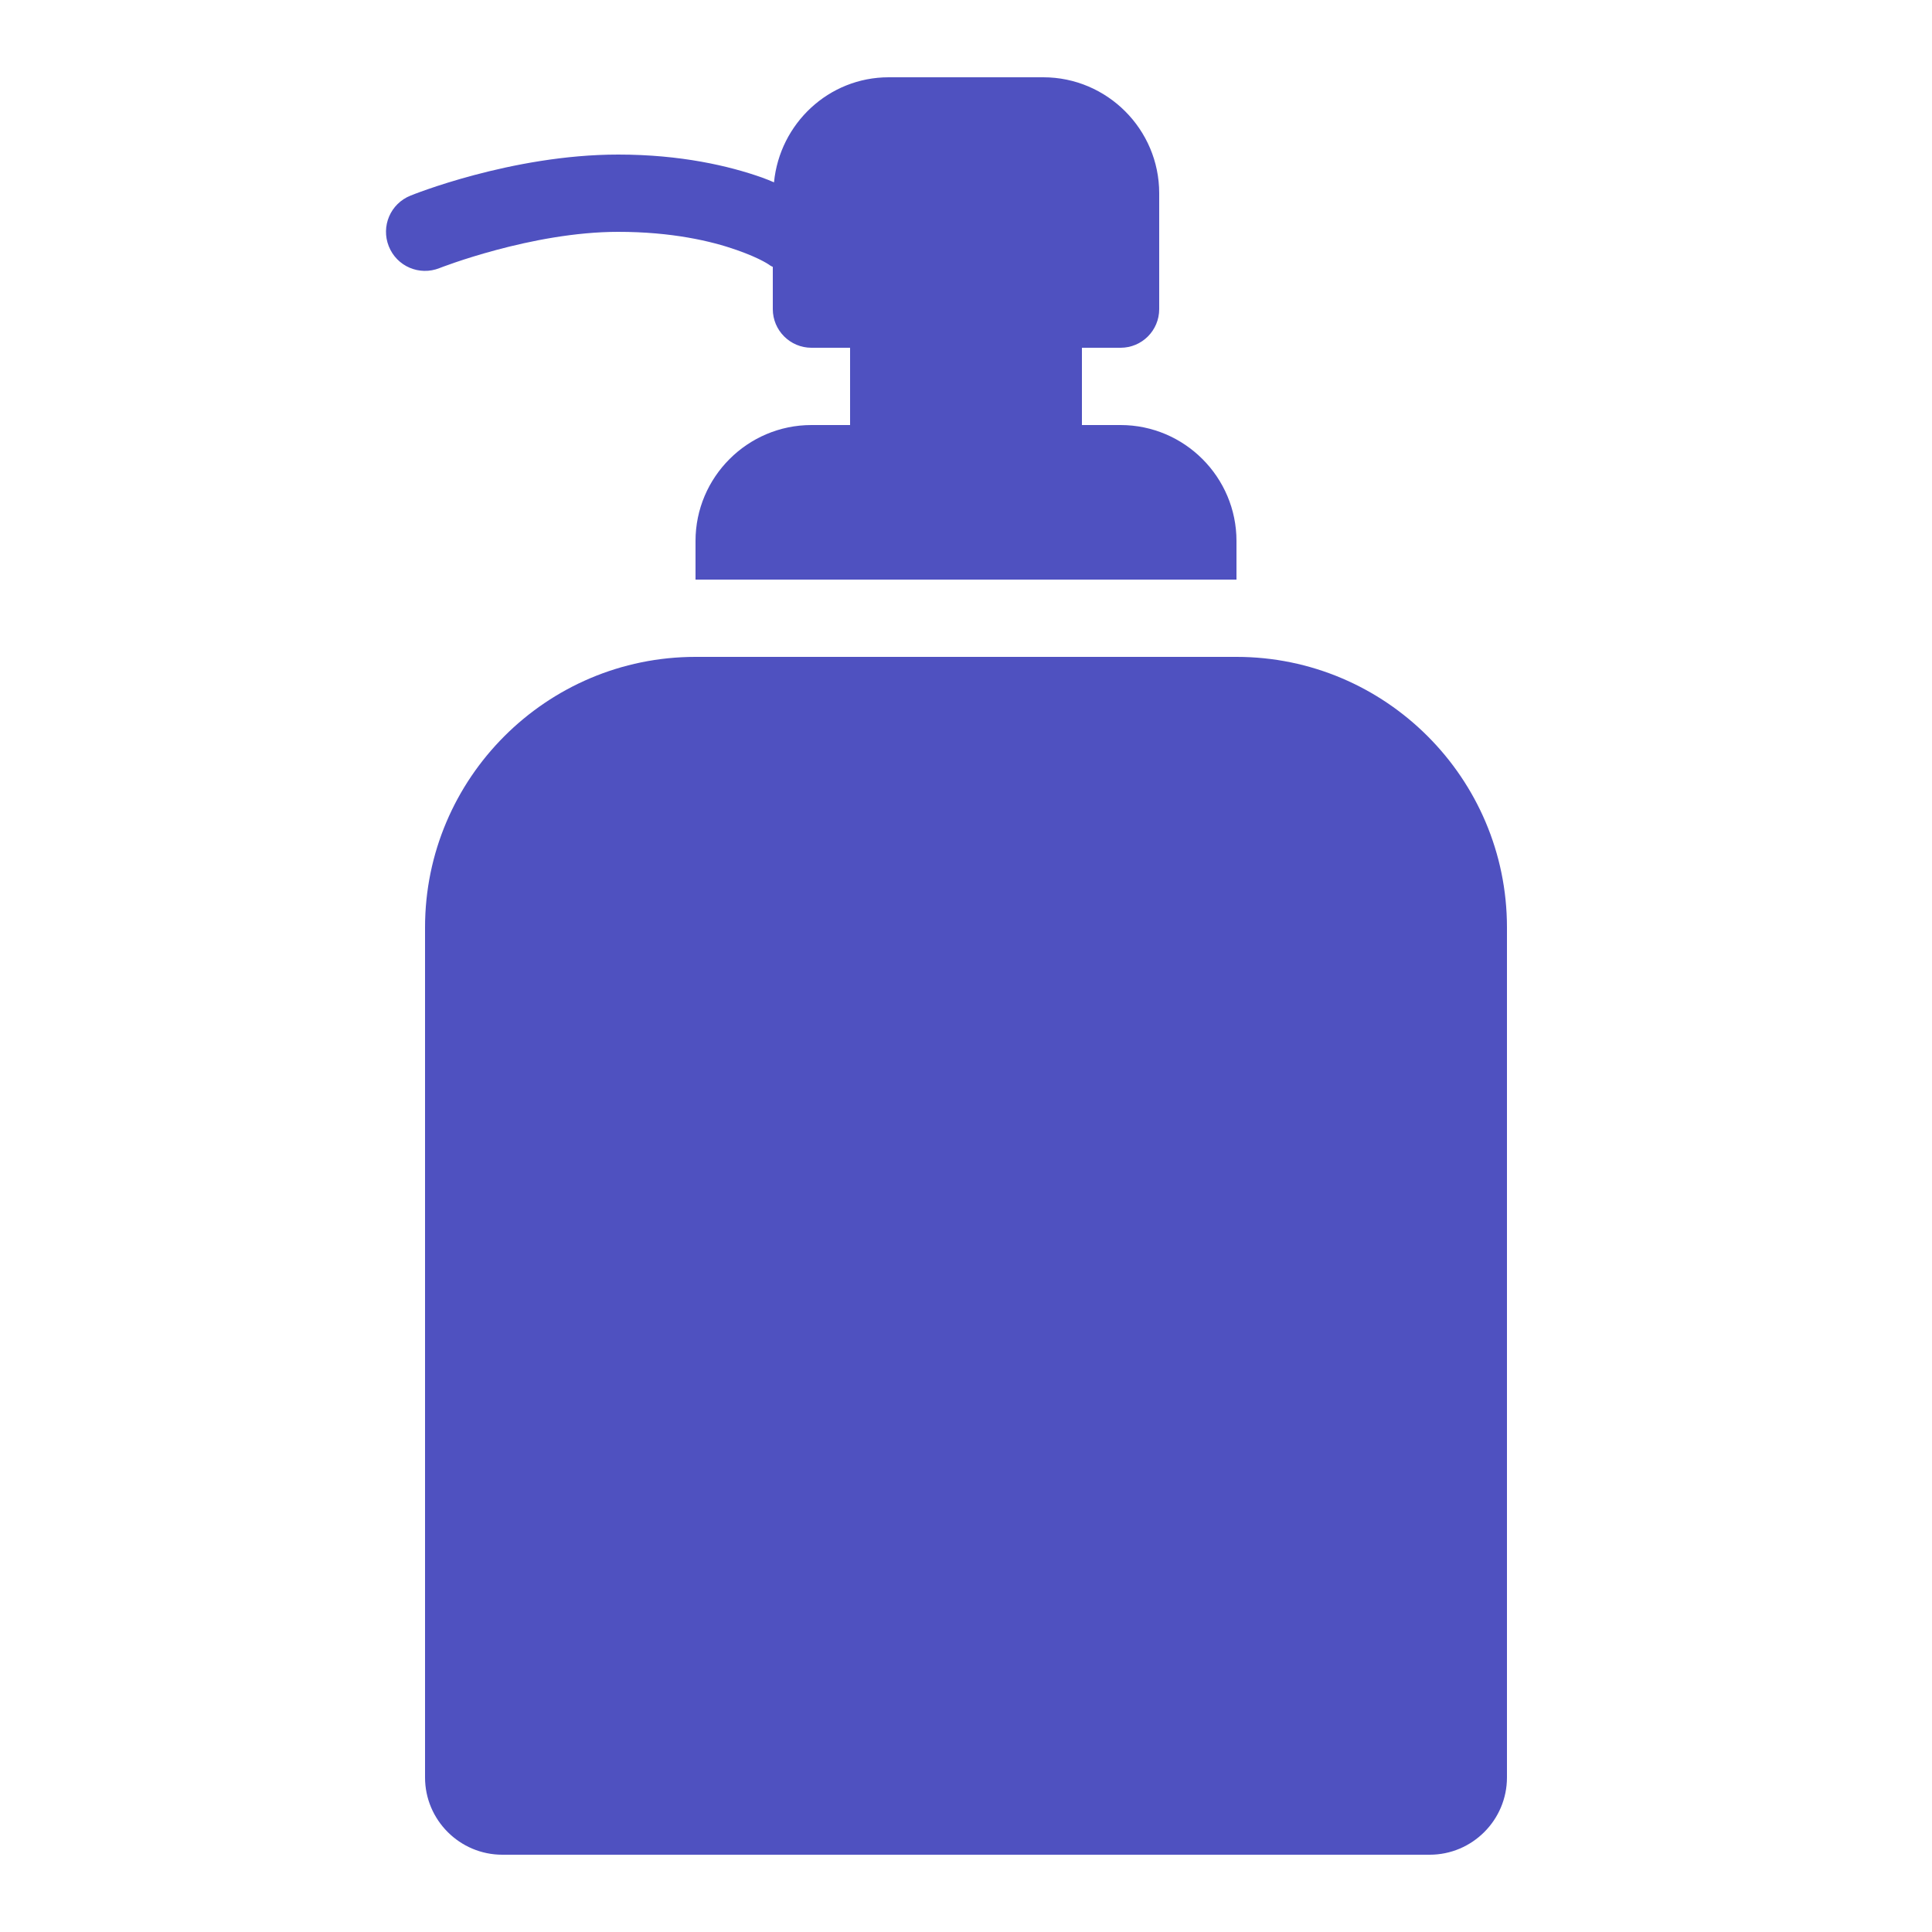 <svg xmlns="http://www.w3.org/2000/svg" viewBox="0 0 50 50">
  <path d="M23 2C21.445 2 20.18 3.199 20.031 4.719C19.918 4.672 19.852 4.641 19.719 4.594C18.867 4.293 17.617 4 16 4C13.227 4 10.625 5.062 10.625 5.062C10.105 5.27 9.855 5.855 10.062 6.375C10.27 6.895 10.855 7.145 11.375 6.938C11.375 6.938 13.754 6 16 6C17.383 6 18.406 6.238 19.062 6.469C19.719 6.699 19.938 6.875 19.938 6.875C19.957 6.887 19.98 6.898 20 6.906L20 8C20 8.551 20.449 9 21 9L22 9L22 11L21 11C19.348 11 18 12.348 18 14L18 15L32 15L32 14C32 12.348 30.652 11 29 11L28 11L28 9L29 9C29.555 9 30 8.551 30 8L30 5C30 3.348 28.652 2 27 2 Z M 18 17C14.141 17 11 20.141 11 24L11 46C11 47.102 11.898 48 13 48L37 48C38.102 48 39 47.102 39 46L39 24C39 20.141 35.859 17 32 17Z" fill="#4F51C0" />
</svg>